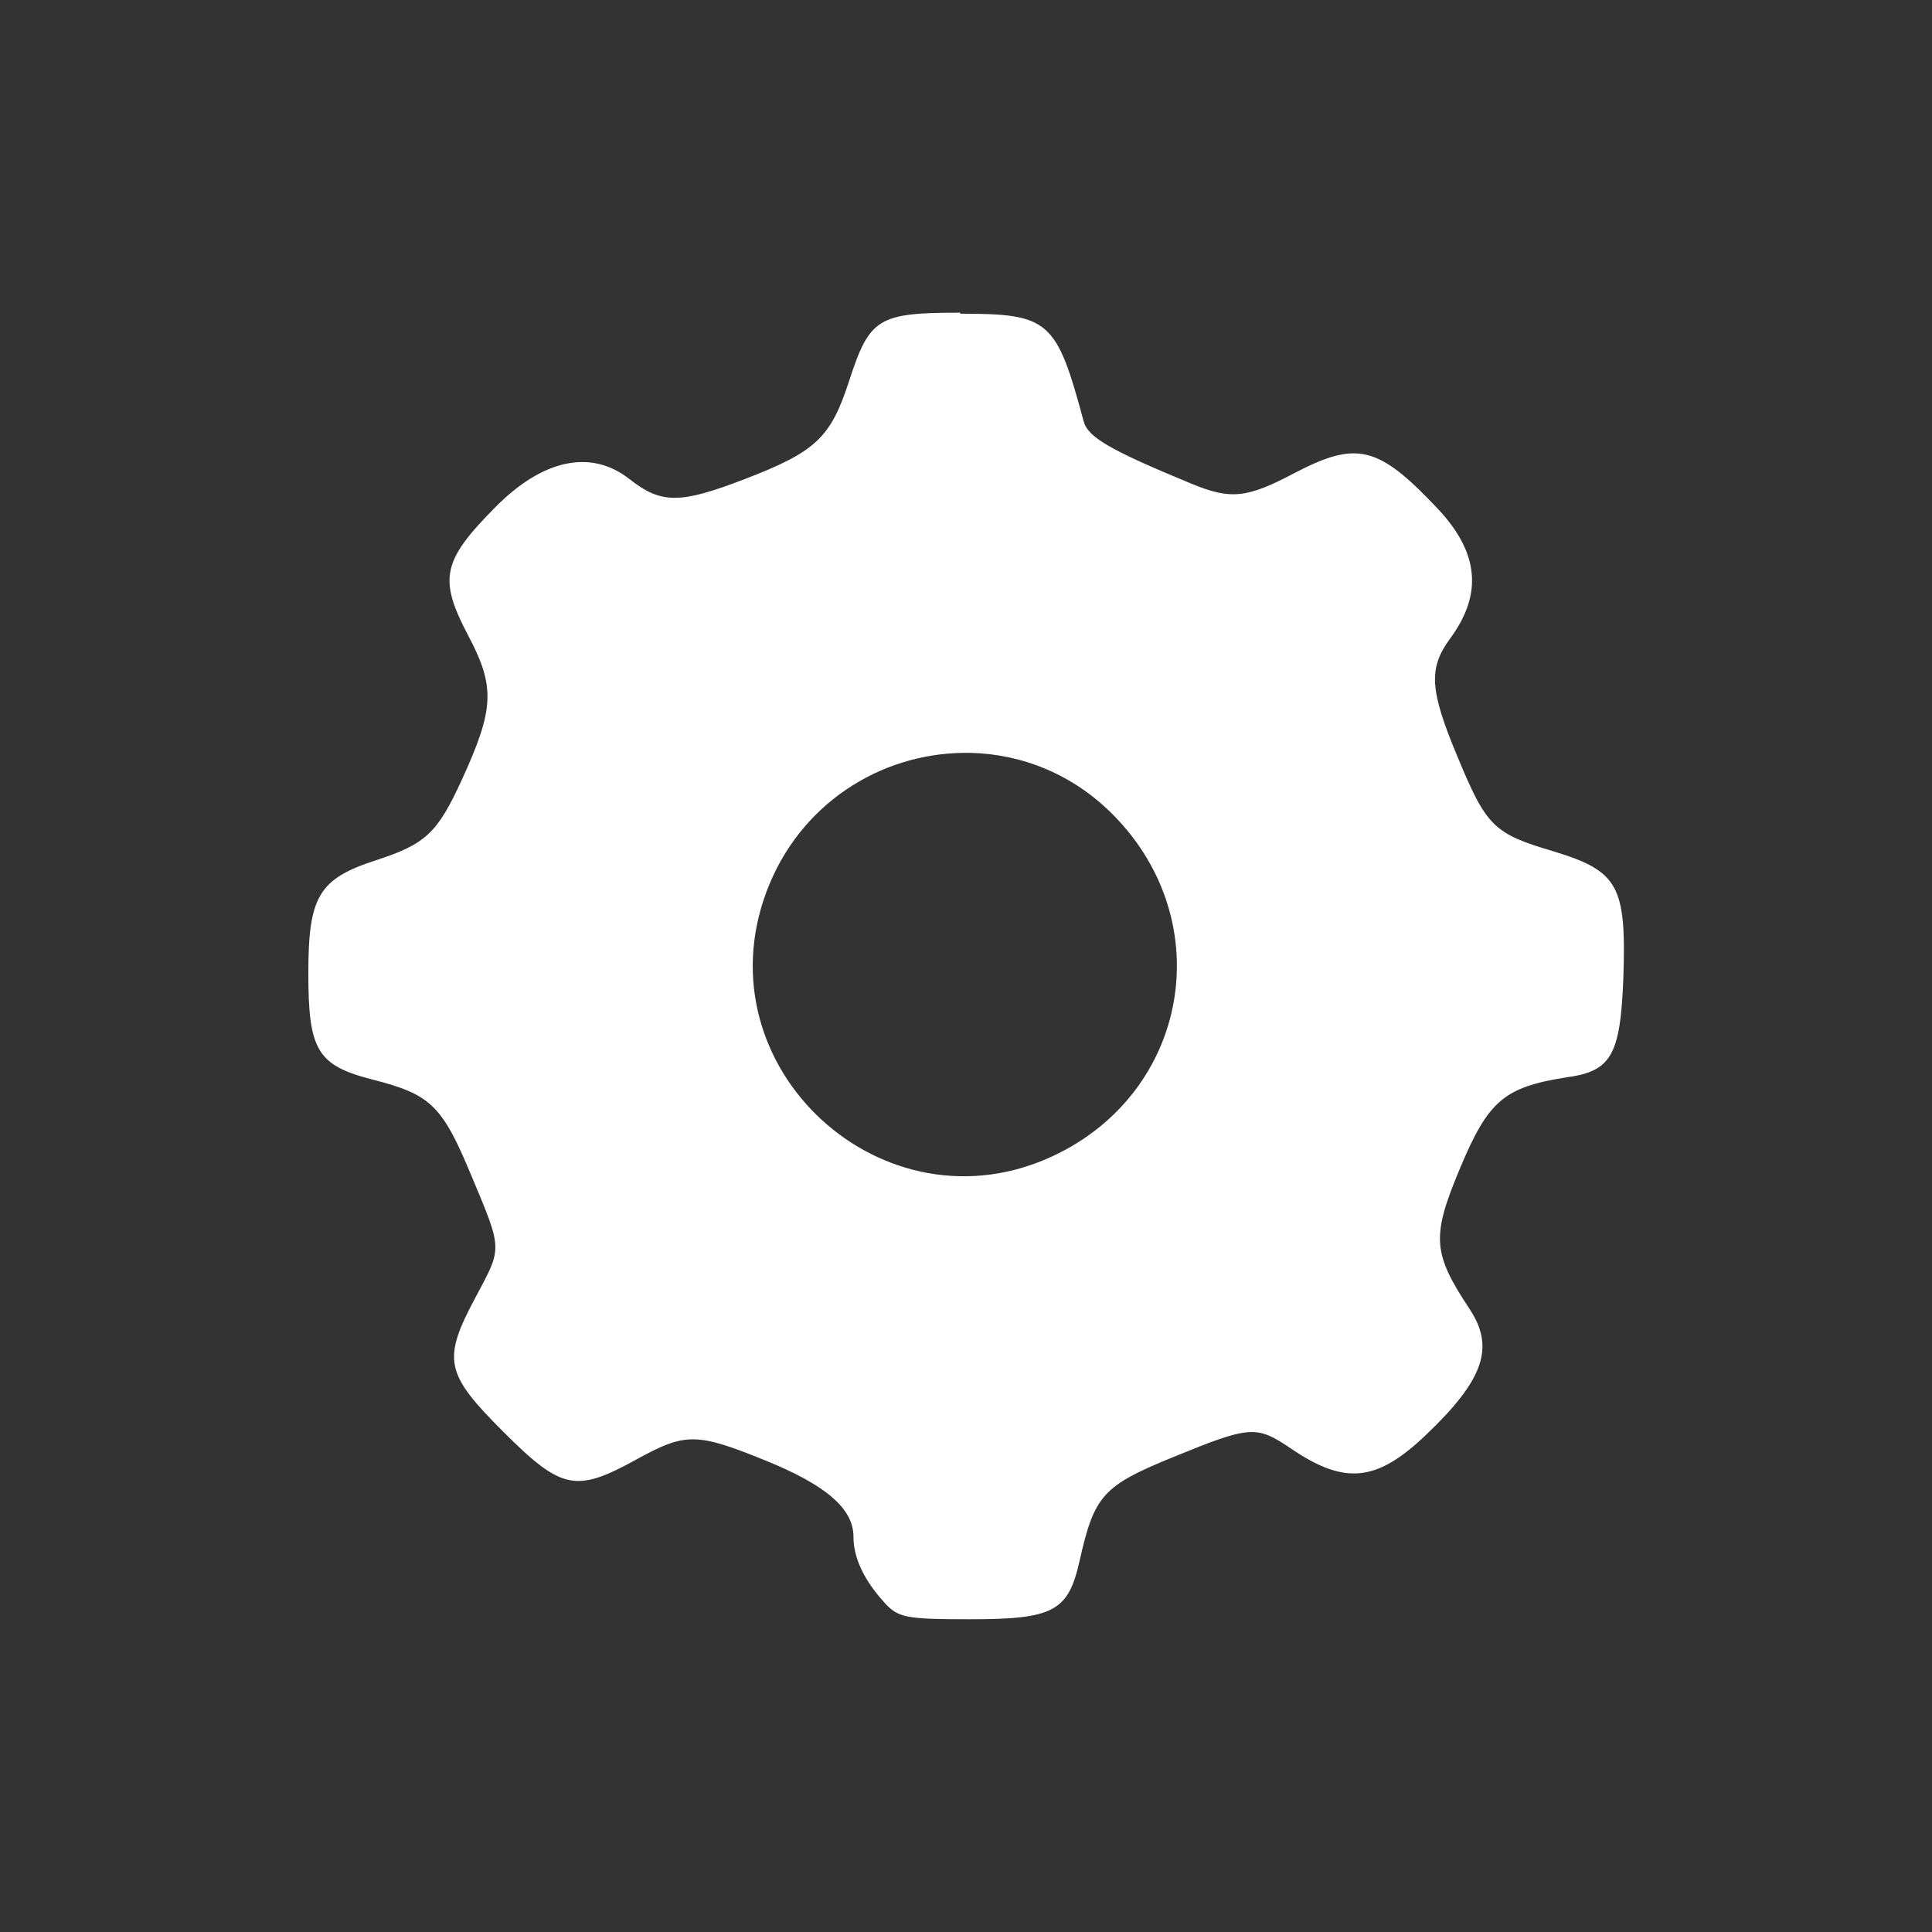 <?xml version="1.0" encoding="UTF-8" standalone="no"?>
<svg xmlns:rdf="http://www.w3.org/1999/02/22-rdf-syntax-ns#" xmlns="http://www.w3.org/2000/svg" xmlns:osb="http://www.openswatchbook.org/uri/2009/osb" height="32" width="32" version="1.0" xmlns:cc="http://creativecommons.org/ns#" xmlns:dc="http://purl.org/dc/elements/1.1/">
 <path d="m0 0v32h32v-32z" style="color:#000000;fill:#333"/>
 <path style="fill:#fff" d="m15.9 5.179c-1.355 0-1.498 0.089-1.835 1.128-0.307 0.946-0.552 1.175-1.732 1.629-1.072 0.413-1.381 0.412-1.906 0-0.635-0.5-1.433-0.332-2.219 0.461-0.886 0.894-0.949 1.189-0.451 2.133 0.447 0.846 0.43 1.211-0.106 2.382-0.406 0.887-0.6 1.069-1.428 1.338-0.943 0.307-1.116 0.595-1.116 1.872s0.149 1.525 1.064 1.759c0.962 0.246 1.15 0.425 1.631 1.578 0.525 1.258 0.523 1.189 0.073 2.031-0.552 1.034-0.504 1.261 0.462 2.225 0.964 0.963 1.199 1.012 2.199 0.461 0.817-0.45 0.996-0.45 2.134 0.011 1.014 0.41 1.466 0.802 1.466 1.265 0 0.353 0.174 0.72 0.518 1.098 0.224 0.245 0.355 0.27 1.414 0.27 1.378 0 1.625-0.131 1.811-0.958 0.247-1.099 0.385-1.251 1.555-1.729 1.277-0.522 1.375-0.529 1.952-0.138 0.89 0.604 1.415 0.551 2.231-0.227 0.959-0.913 1.145-1.45 0.725-2.085-0.617-0.933-0.635-1.198-0.157-2.339 0.465-1.11 0.728-1.335 1.743-1.497 0.76-0.1 0.91-0.36 0.96-1.65 0.05-1.53-0.08-1.77-1.17-2.1-0.98-0.29-1.1-0.41-1.58-1.57-0.46-1.1-0.48-1.46-0.12-1.95 0.54-0.732 0.48-1.414-0.19-2.136-1-1.063-1.35-1.149-2.4-0.599-0.78 0.412-1.05 0.437-1.7 0.167-1.35-0.558-1.71-0.767-1.78-1.033-0.45-1.674-0.57-1.78-2.04-1.78zm0.05 7.291c0.044-0.001 0.089-0.001 0.133 0 0.848 0.022 1.697 0.355 2.367 1.039 1.735 1.77 1.239 4.576-0.996 5.632-2.817 1.331-5.851-1.457-4.758-4.373 0.547-1.46 1.886-2.281 3.255-2.298z"/>
</svg>
